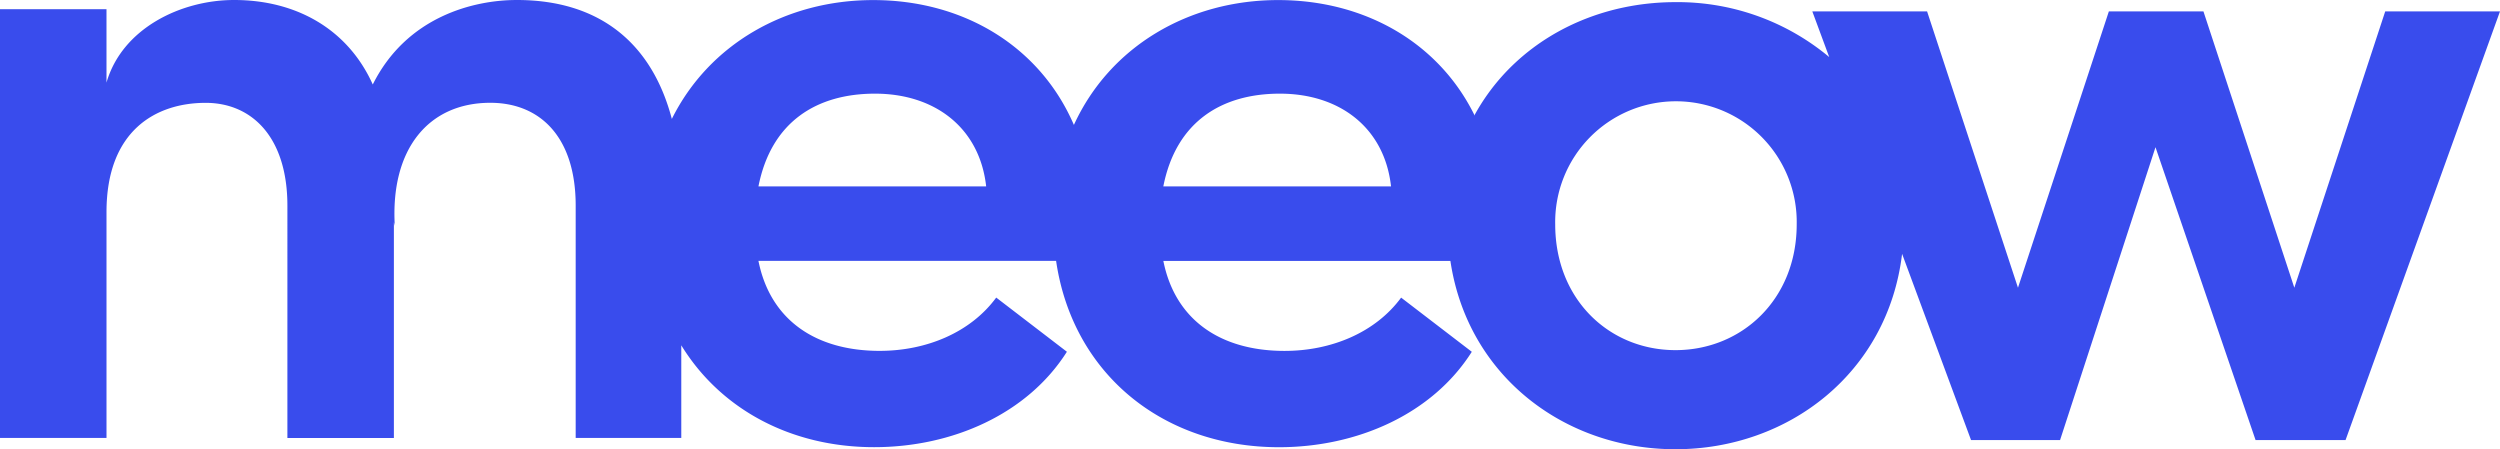 <svg xmlns="http://www.w3.org/2000/svg" width="238.425" height="42.844" viewBox="0 0 238.425 42.844">
  <g id="svgexport-1" transform="translate(-3.18 -4.61)">
    <path id="Path_562" data-name="Path 562" d="M302.348,5.8l-8.669,26.356L285.01,5.8h-9.018l-8.669,26.356L258.654,5.8H247.708l1.613,4.358A22.557,22.557,0,0,0,234.655,4.92c-11.644,0-21.715,8.228-21.715,21.189S223.011,47.56,234.655,47.56c10.775,0,20.26-7.28,21.616-18.635l6.576,17.759h8.491l9.1-27.929,9.544,27.929h8.583L313.294,5.8ZM234.662,38.108c-6.306,0-11.473-4.818-11.473-12a11.518,11.518,0,1,1,23.032,0C246.22,33.29,240.968,38.108,234.662,38.108Z" transform="translate(-71.689 -0.106)" fill="#394ced"/>
    <path id="Path_563" data-name="Path 563" d="M146,25.542c0-12.783-9.2-20.925-20.925-20.925-8.524,0-16.048,4.423-19.477,11.907C102.376,9.06,95.115,4.617,86.453,4.617c-8.307,0-15.653,4.2-19.2,11.335C65.344,8.691,60.328,4.61,52.475,4.61c-4.114,0-10.505,1.573-13.744,8.057C36.368,7.414,31.464,4.61,25.507,4.61c-5.082,0-10.683,2.712-12.171,7.879v-7H3.18V46.375H13.337V24.838c0-7.793,4.726-10.42,9.459-10.42,4.377,0,7.793,3.239,7.793,9.808V46.382H40.745V25.8l.086.349c-.434-7.352,3.239-11.736,9.11-11.736,4.726,0,8.142,3.239,8.142,9.808V46.375H68.154V37.541c3.719,6.062,10.413,9.716,18.391,9.716,7.445,0,14.619-3.153,18.384-9.1l-6.74-5.167c-2.449,3.331-6.655,5.082-11.118,5.082-6.043,0-10.42-2.89-11.559-8.583H103.9c1.573,10.769,10.189,17.772,21.261,17.772,7.445,0,14.619-3.153,18.384-9.1l-6.74-5.167c-2.449,3.331-6.655,5.082-11.118,5.082-6.043,0-10.42-2.89-11.559-8.583H145.74A35.1,35.1,0,0,0,146,25.542ZM75.513,22.389c1.224-6.214,5.6-8.847,11.118-8.847,5.694,0,9.979,3.239,10.6,8.847H75.513Zm38.612,0c1.224-6.214,5.6-8.847,11.118-8.847,5.694,0,9.979,3.239,10.6,8.847H114.125Z" transform="translate(0 0)" fill="#394ced"/>
  </g>
</svg>
